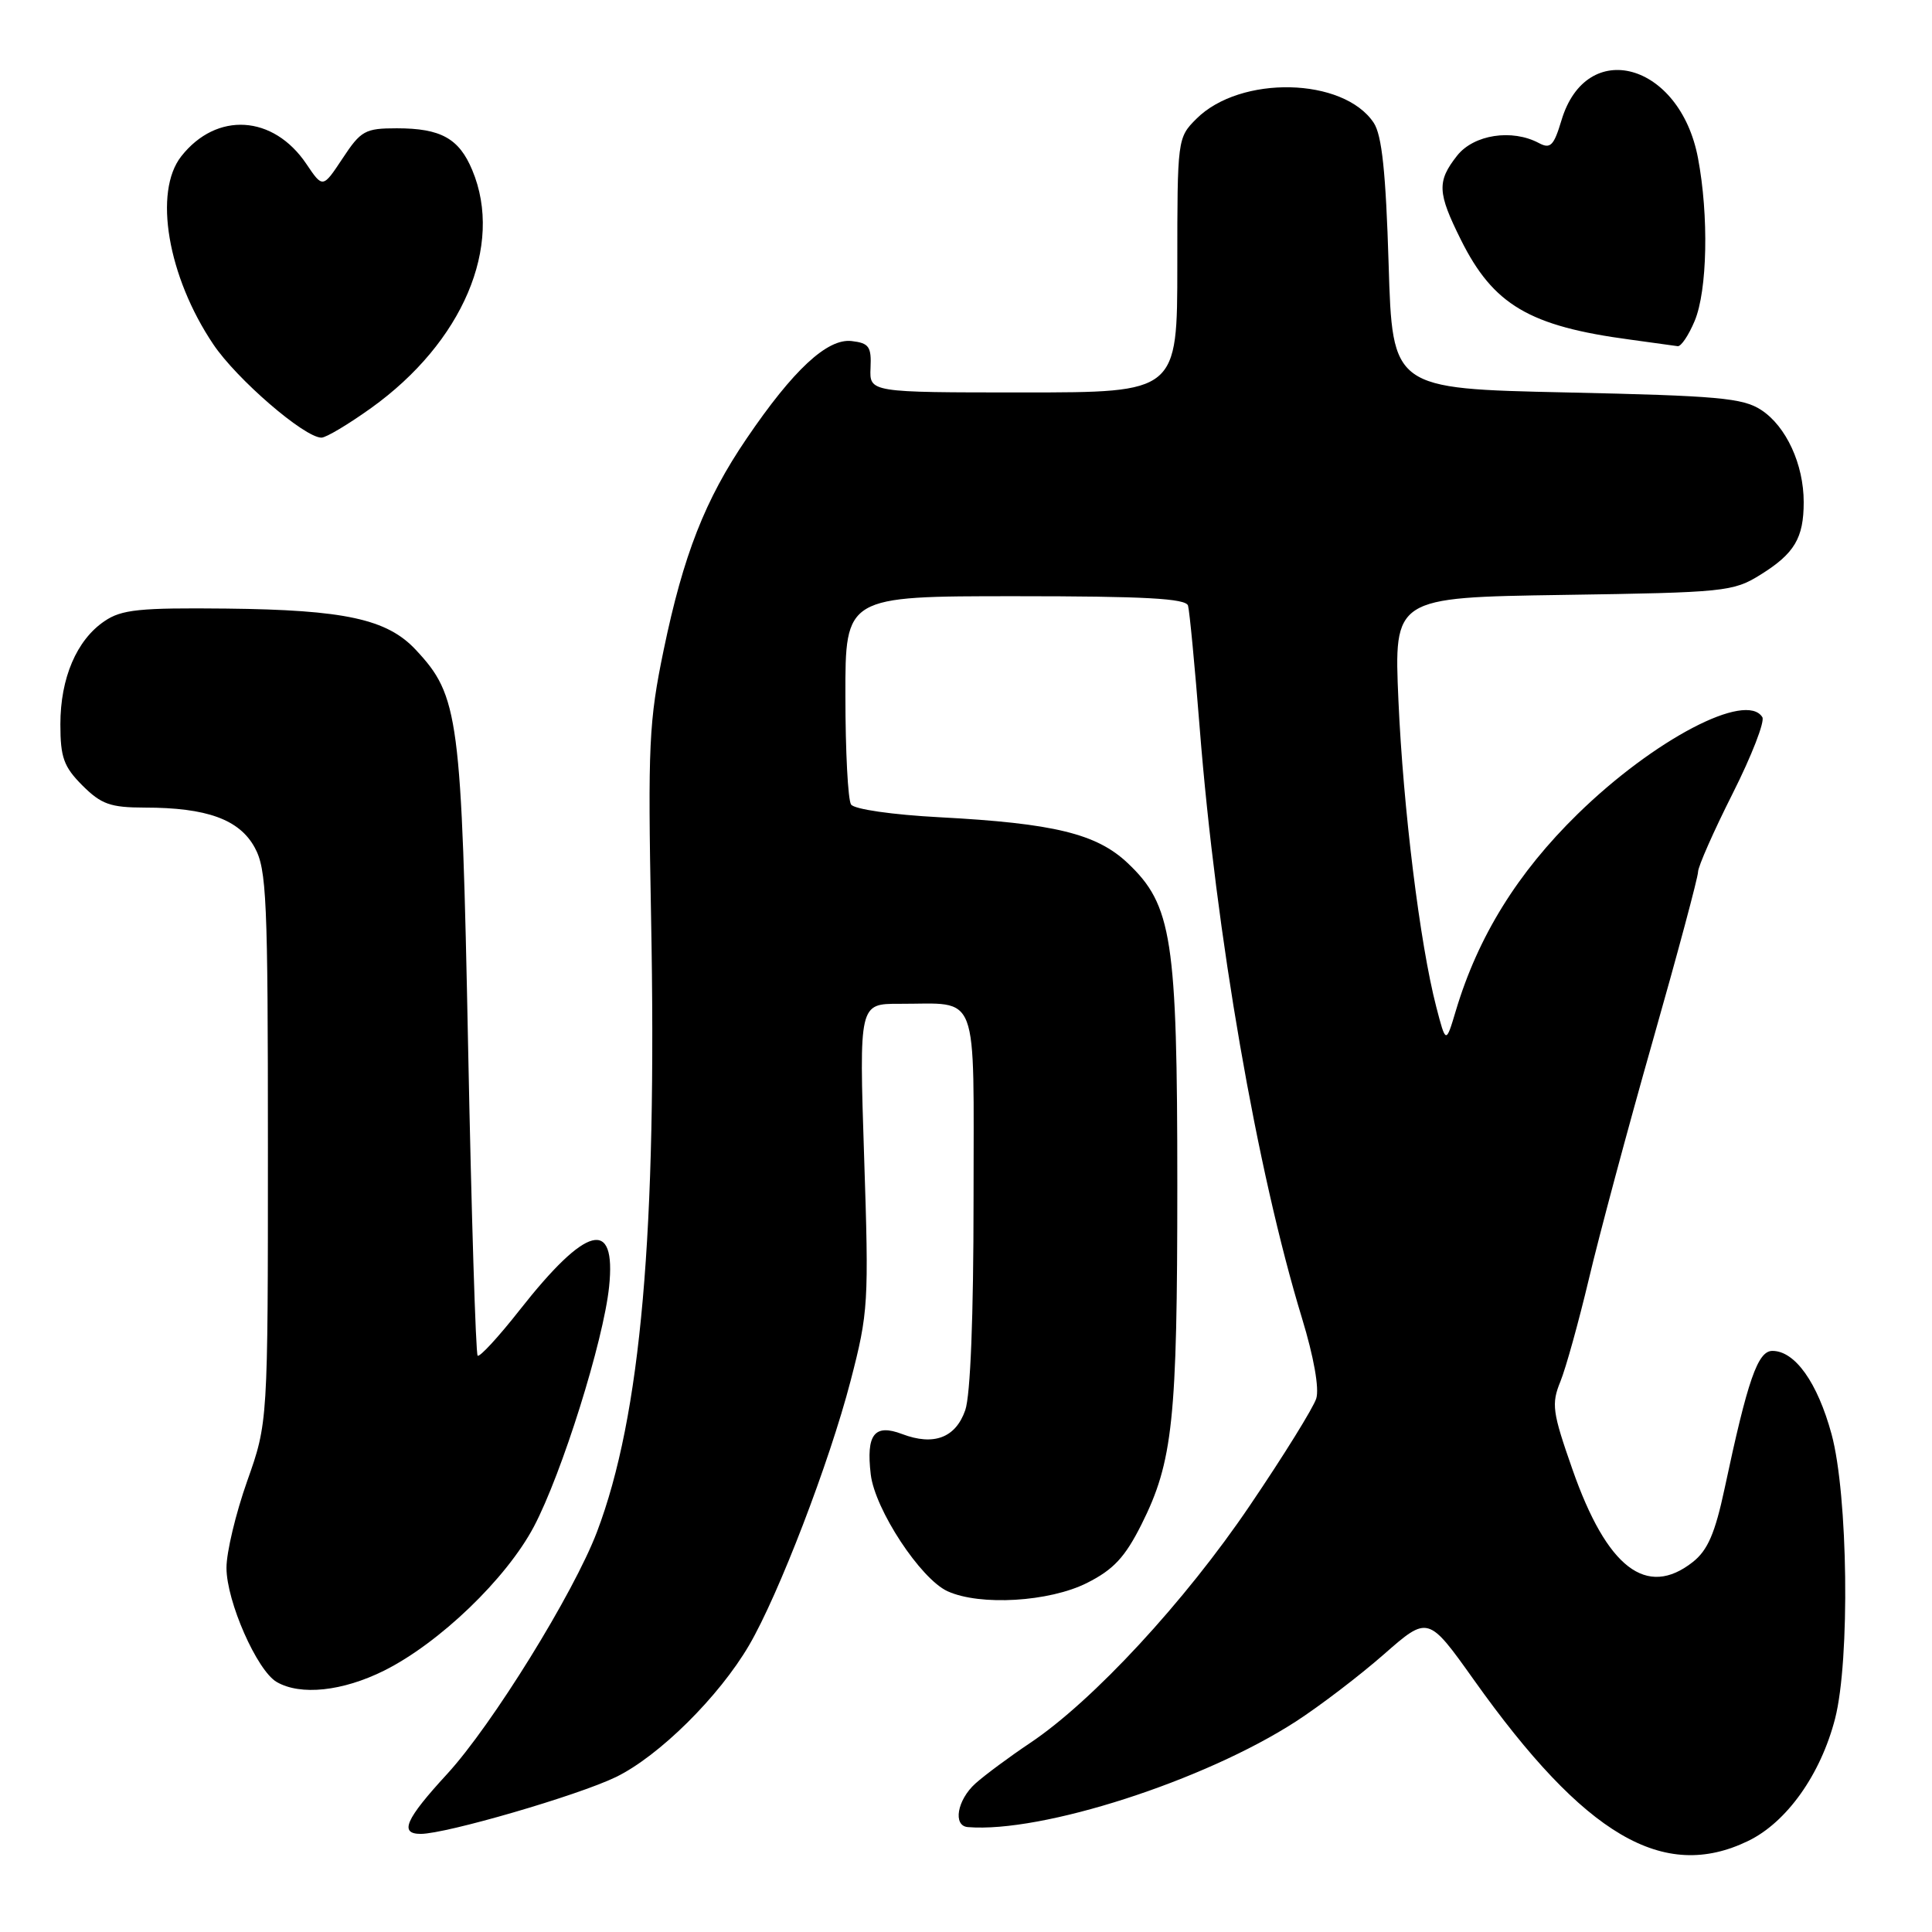<?xml version="1.0" encoding="UTF-8" standalone="no"?>
<!DOCTYPE svg PUBLIC "-//W3C//DTD SVG 1.1//EN" "http://www.w3.org/Graphics/SVG/1.1/DTD/svg11.dtd" >
<svg xmlns="http://www.w3.org/2000/svg" xmlns:xlink="http://www.w3.org/1999/xlink" version="1.1" viewBox="0 0 256 256">
 <g >
 <path fill="currentColor"
d=" M 231.63 243.94 C 236.76 241.46 241.25 235.13 243.16 227.72 C 245.15 219.96 244.88 198.09 242.69 190.03 C 240.83 183.20 237.85 179.00 234.85 179.00 C 232.91 179.00 231.58 182.82 228.52 197.23 C 227.25 203.18 226.28 205.42 224.30 206.98 C 218.18 211.80 212.92 207.75 208.36 194.71 C 205.69 187.10 205.55 186.03 206.76 183.06 C 207.49 181.26 209.19 175.13 210.54 169.45 C 211.88 163.76 215.68 149.59 218.99 137.95 C 222.30 126.32 225.00 116.23 225.00 115.53 C 225.00 114.83 227.06 110.16 229.58 105.16 C 232.10 100.16 233.87 95.60 233.52 95.03 C 231.38 91.58 219.15 97.99 209.05 107.86 C 201.07 115.66 195.85 124.09 192.91 133.91 C 191.59 138.33 191.59 138.33 190.31 133.41 C 188.14 125.03 185.93 107.11 185.30 92.83 C 184.70 79.17 184.70 79.17 207.10 78.83 C 228.55 78.51 229.66 78.40 233.26 76.16 C 237.78 73.35 239.00 71.30 239.00 66.53 C 239.00 61.53 236.68 56.49 233.38 54.33 C 230.95 52.73 227.66 52.44 207.55 52.00 C 184.50 51.50 184.50 51.50 184.00 35.00 C 183.63 22.82 183.11 17.92 182.03 16.28 C 178.03 10.24 164.34 9.93 158.52 15.75 C 156.02 18.25 156.00 18.44 156.00 35.14 C 156.00 52.00 156.00 52.00 135.60 52.00 C 115.21 52.00 115.21 52.00 115.35 48.75 C 115.48 45.93 115.15 45.46 112.84 45.19 C 109.62 44.82 105.10 49.02 98.93 58.11 C 93.41 66.22 90.55 73.54 87.94 86.12 C 85.98 95.59 85.84 98.70 86.27 121.50 C 87.07 163.36 84.93 187.62 79.10 202.99 C 76.01 211.12 65.20 228.58 59.25 235.06 C 53.72 241.07 52.87 243.00 55.75 243.00 C 59.13 242.99 76.55 237.92 81.61 235.47 C 87.31 232.70 95.27 224.83 99.26 218.00 C 103.16 211.33 109.89 193.81 112.70 183.00 C 115.07 173.88 115.14 172.69 114.50 153.25 C 113.84 133.00 113.84 133.00 119.17 133.01 C 129.89 133.04 129.00 130.70 129.00 158.97 C 129.00 174.38 128.59 184.89 127.90 186.86 C 126.62 190.52 123.73 191.61 119.54 190.02 C 115.86 188.62 114.75 190.06 115.38 195.38 C 115.94 200.03 121.98 209.22 125.56 210.85 C 129.87 212.81 139.05 212.26 144.03 209.75 C 147.55 207.98 149.07 206.34 151.25 202.00 C 155.42 193.67 156.00 188.20 156.00 157.05 C 156.00 124.36 155.31 119.92 149.41 114.35 C 145.30 110.47 139.63 109.09 124.50 108.29 C 118.25 107.96 113.18 107.23 112.77 106.60 C 112.36 106.00 112.02 99.54 112.02 92.25 C 112.00 79.00 112.00 79.00 134.53 79.00 C 151.70 79.00 157.15 79.30 157.42 80.25 C 157.62 80.94 158.32 88.25 158.97 96.50 C 161.13 123.86 166.53 155.03 172.53 174.70 C 174.08 179.78 174.83 183.98 174.41 185.31 C 174.04 186.51 170.08 192.90 165.61 199.49 C 157.03 212.19 144.80 225.40 136.50 230.95 C 133.75 232.79 130.49 235.21 129.25 236.32 C 126.82 238.51 126.23 241.94 128.25 242.10 C 138.06 242.90 159.56 235.97 171.72 228.10 C 174.90 226.04 180.14 222.04 183.37 219.21 C 189.23 214.07 189.23 214.07 195.33 222.64 C 209.99 243.25 220.41 249.37 231.63 243.94 Z  M 50.89 221.37 C 58.22 217.71 67.09 209.19 70.74 202.29 C 74.45 195.27 79.97 177.67 80.71 170.49 C 81.66 161.31 77.70 162.34 68.87 173.57 C 66.06 177.15 63.54 179.88 63.29 179.63 C 63.04 179.37 62.47 161.02 62.03 138.83 C 61.16 94.84 60.81 92.22 55.09 86.10 C 51.29 82.03 45.67 80.81 30.00 80.64 C 18.47 80.52 16.11 80.76 13.84 82.31 C 10.15 84.81 8.00 89.85 8.00 95.98 C 8.00 100.37 8.45 101.60 10.92 104.08 C 13.42 106.57 14.62 107.00 19.17 107.01 C 27.40 107.01 31.72 108.58 33.75 112.30 C 35.33 115.18 35.50 119.11 35.50 152.00 C 35.50 188.50 35.50 188.50 32.75 196.26 C 31.24 200.53 30.00 205.70 30.01 207.76 C 30.02 212.20 34.05 221.35 36.66 222.87 C 39.81 224.70 45.38 224.11 50.89 221.37 Z  M 49.17 54.07 C 61.31 45.37 66.77 32.55 62.58 22.55 C 60.83 18.34 58.41 17.00 52.58 17.00 C 48.38 17.00 47.82 17.31 45.40 20.98 C 42.77 24.95 42.77 24.95 40.60 21.73 C 36.22 15.22 28.70 14.76 24.02 20.71 C 20.31 25.42 22.22 36.64 28.26 45.62 C 31.37 50.25 40.33 57.98 42.59 57.99 C 43.19 58.00 46.15 56.23 49.17 54.07 Z  M 224.55 42.53 C 226.24 38.50 226.44 28.58 224.99 20.93 C 222.59 8.29 210.21 4.88 206.90 15.95 C 205.89 19.31 205.44 19.77 203.92 18.96 C 200.35 17.05 195.28 17.83 193.07 20.63 C 190.39 24.04 190.46 25.52 193.58 31.78 C 197.87 40.40 202.65 43.22 216.00 45.00 C 219.03 45.41 221.86 45.80 222.30 45.87 C 222.74 45.94 223.75 44.44 224.55 42.53 Z "/>
</g>
</svg>